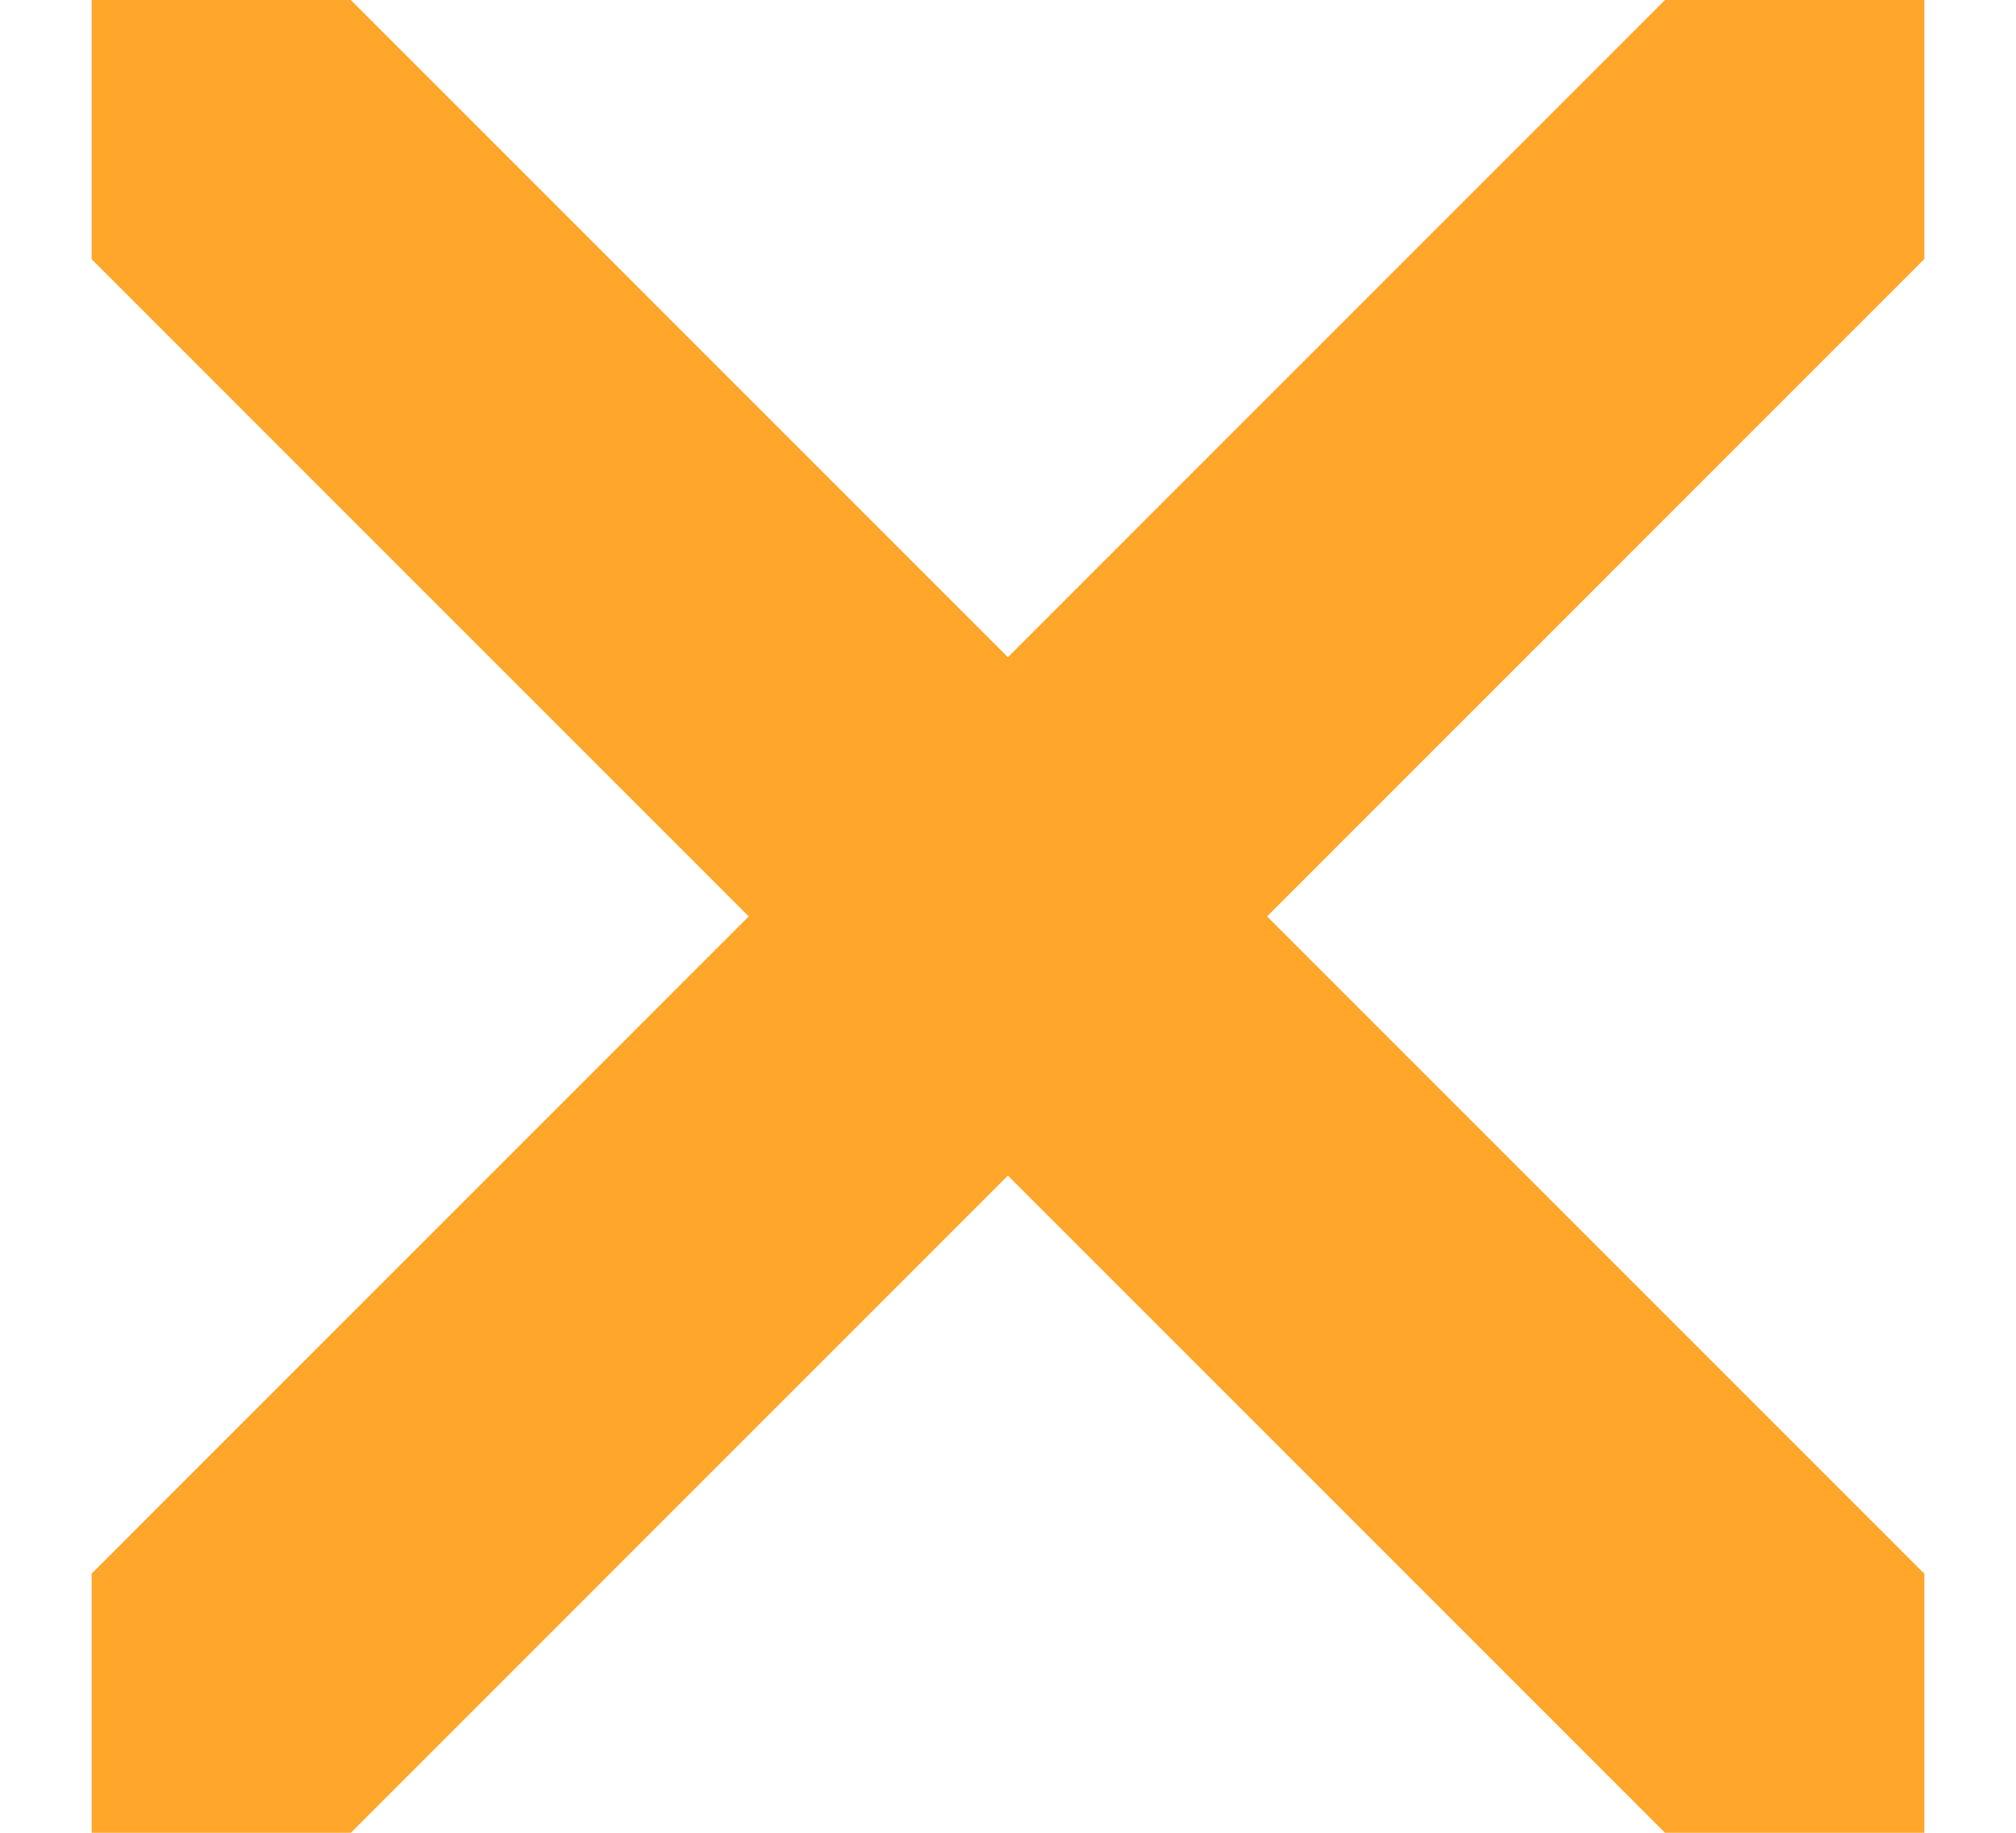 <svg xmlns="http://www.w3.org/2000/svg" width="11" height="10" viewBox="0 0 11 10" fill="none">
<g clip-path="url(#clip0_3008_15760)">
<path d="M10.166 9.667L0.833 0.333M0.833 9.667L10.166 0.333L0.833 9.667Z" stroke="#FFA62B" stroke-width="2" stroke-linecap="round" stroke-linejoin="round"/>
</g>
<defs>
<clipPath id="clip0_3008_15760">
<rect width="10" height="10" fill="white" transform="translate(0.5)"/>
</clipPath>
</defs>
</svg>